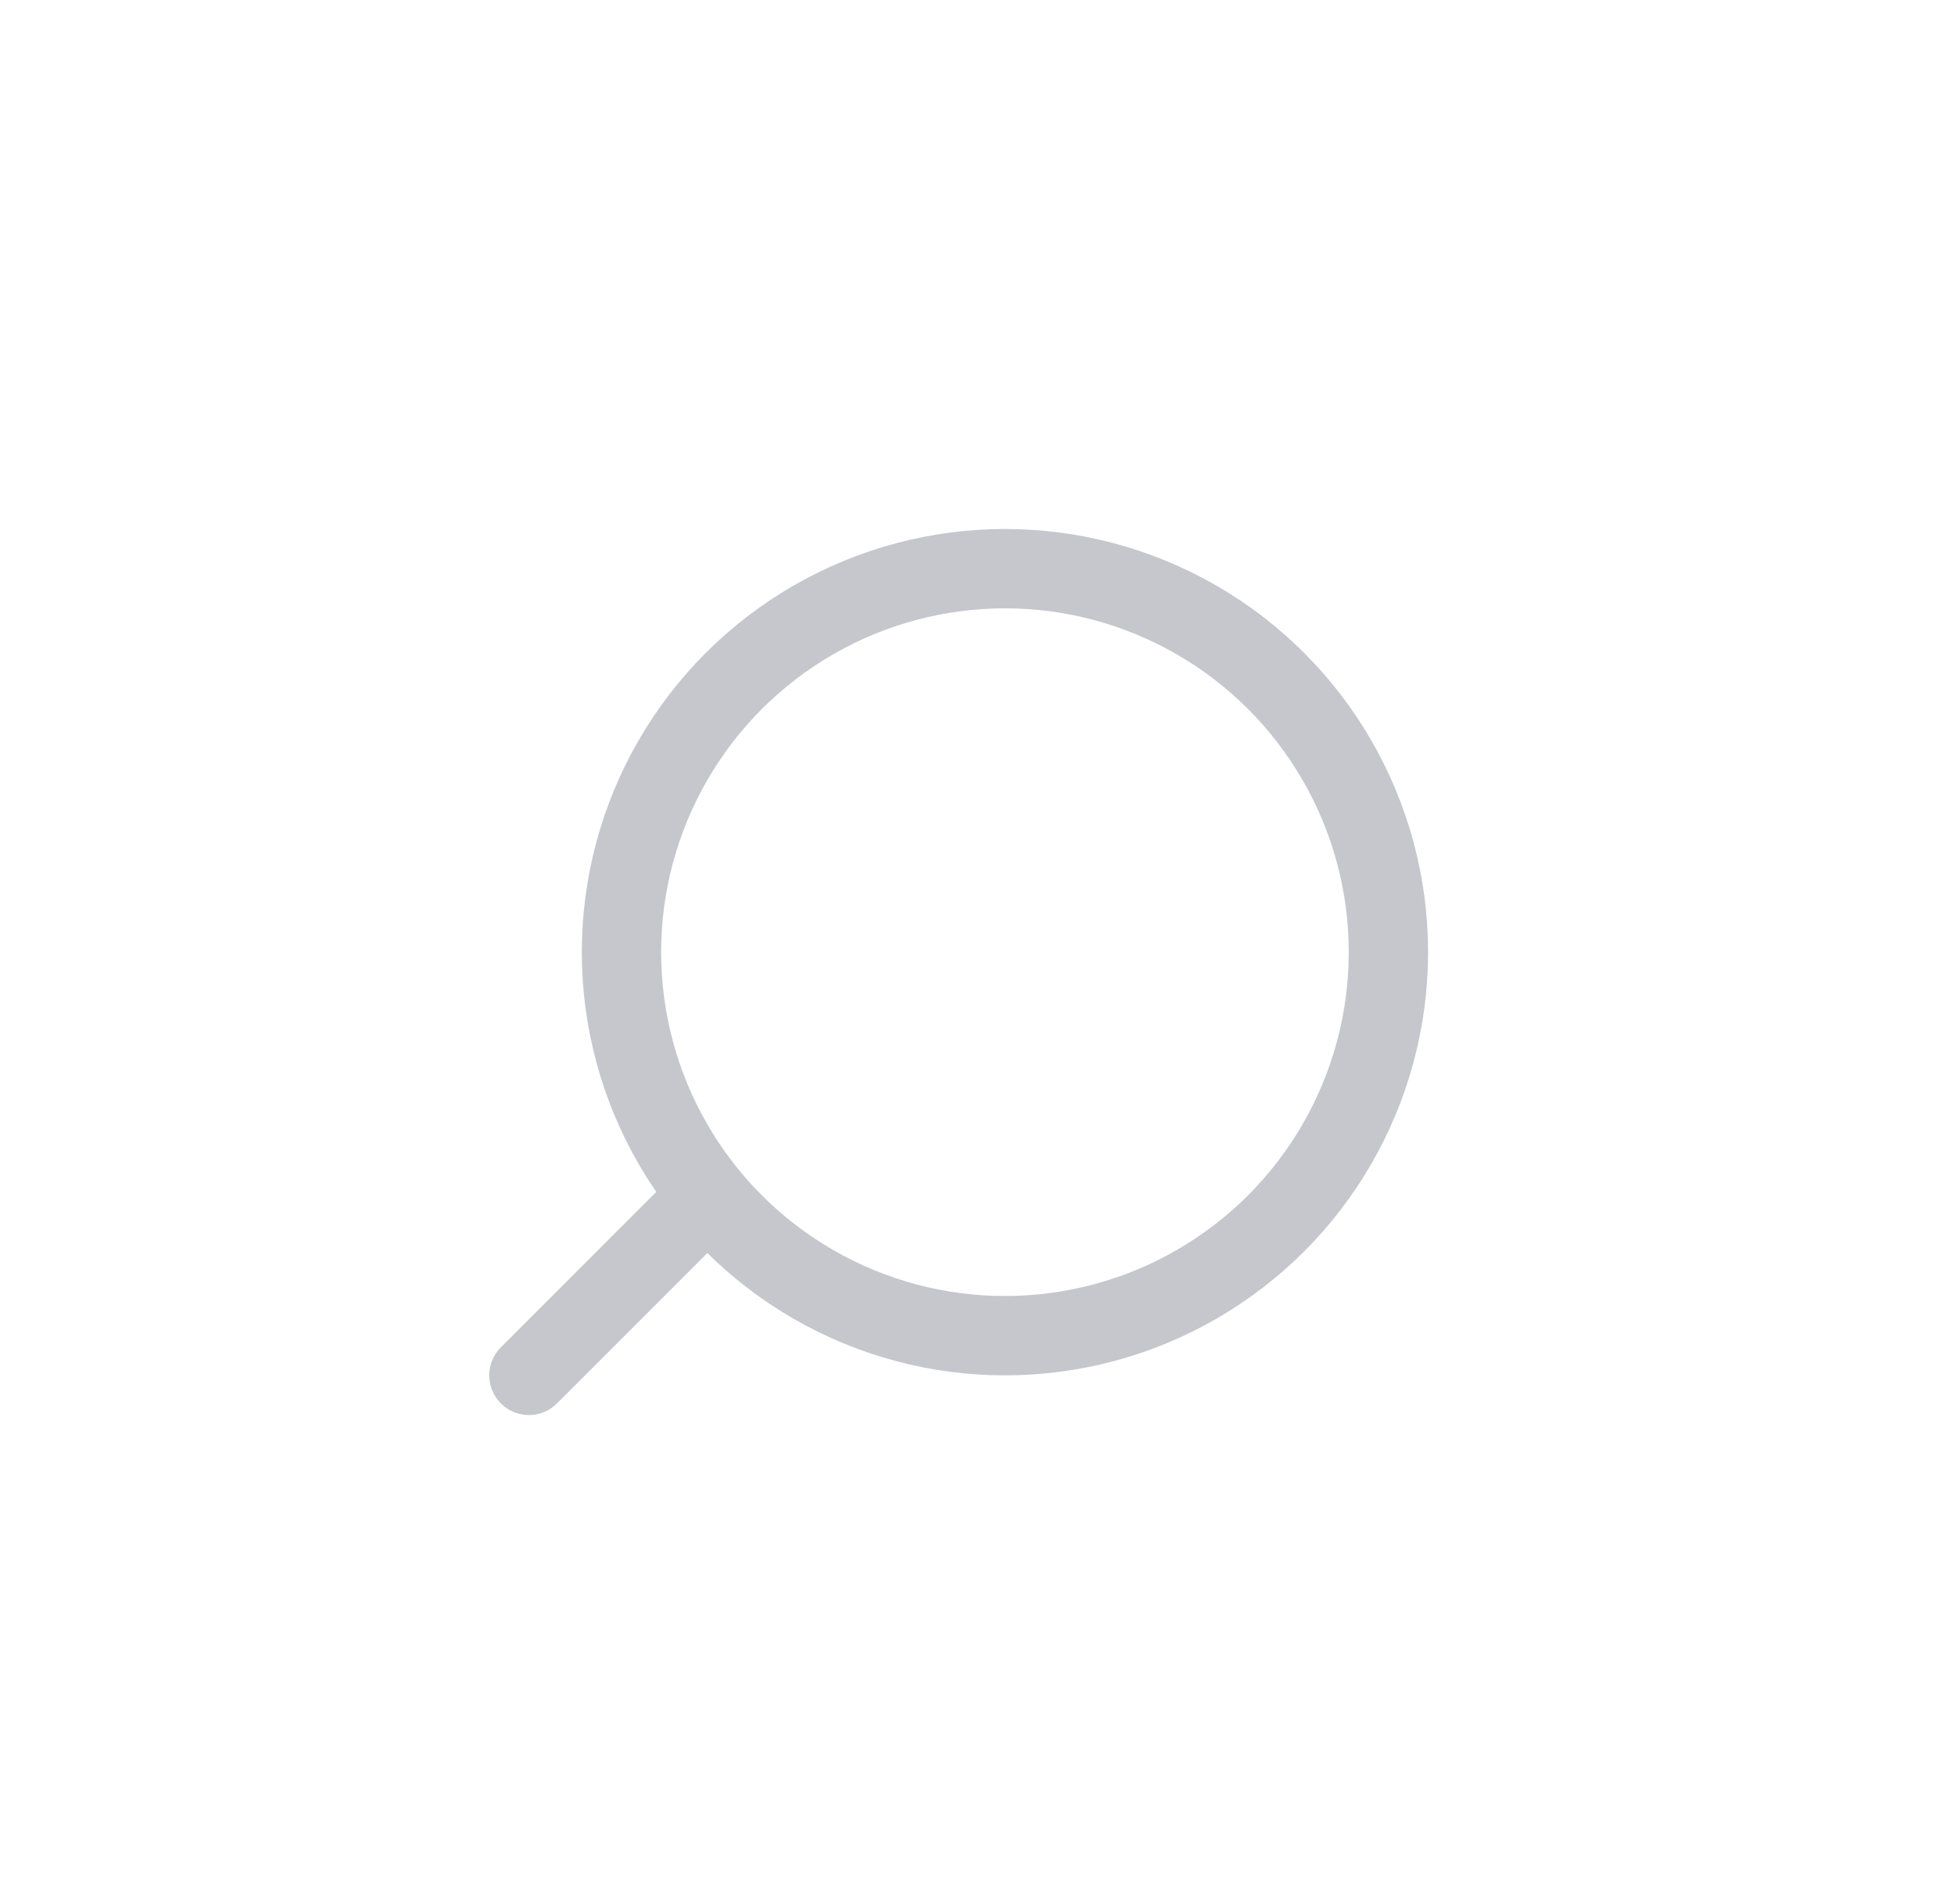 <svg width="37" height="36" viewBox="0 0 37 36" fill="none" xmlns="http://www.w3.org/2000/svg">
<circle cx="19" cy="18" r="7.25" stroke="#C5C7CD" stroke-width="1.5"/>
<path d="M10 26L13 23" stroke="#C5C7CD" stroke-width="1.5" stroke-linecap="round"/>
</svg>
